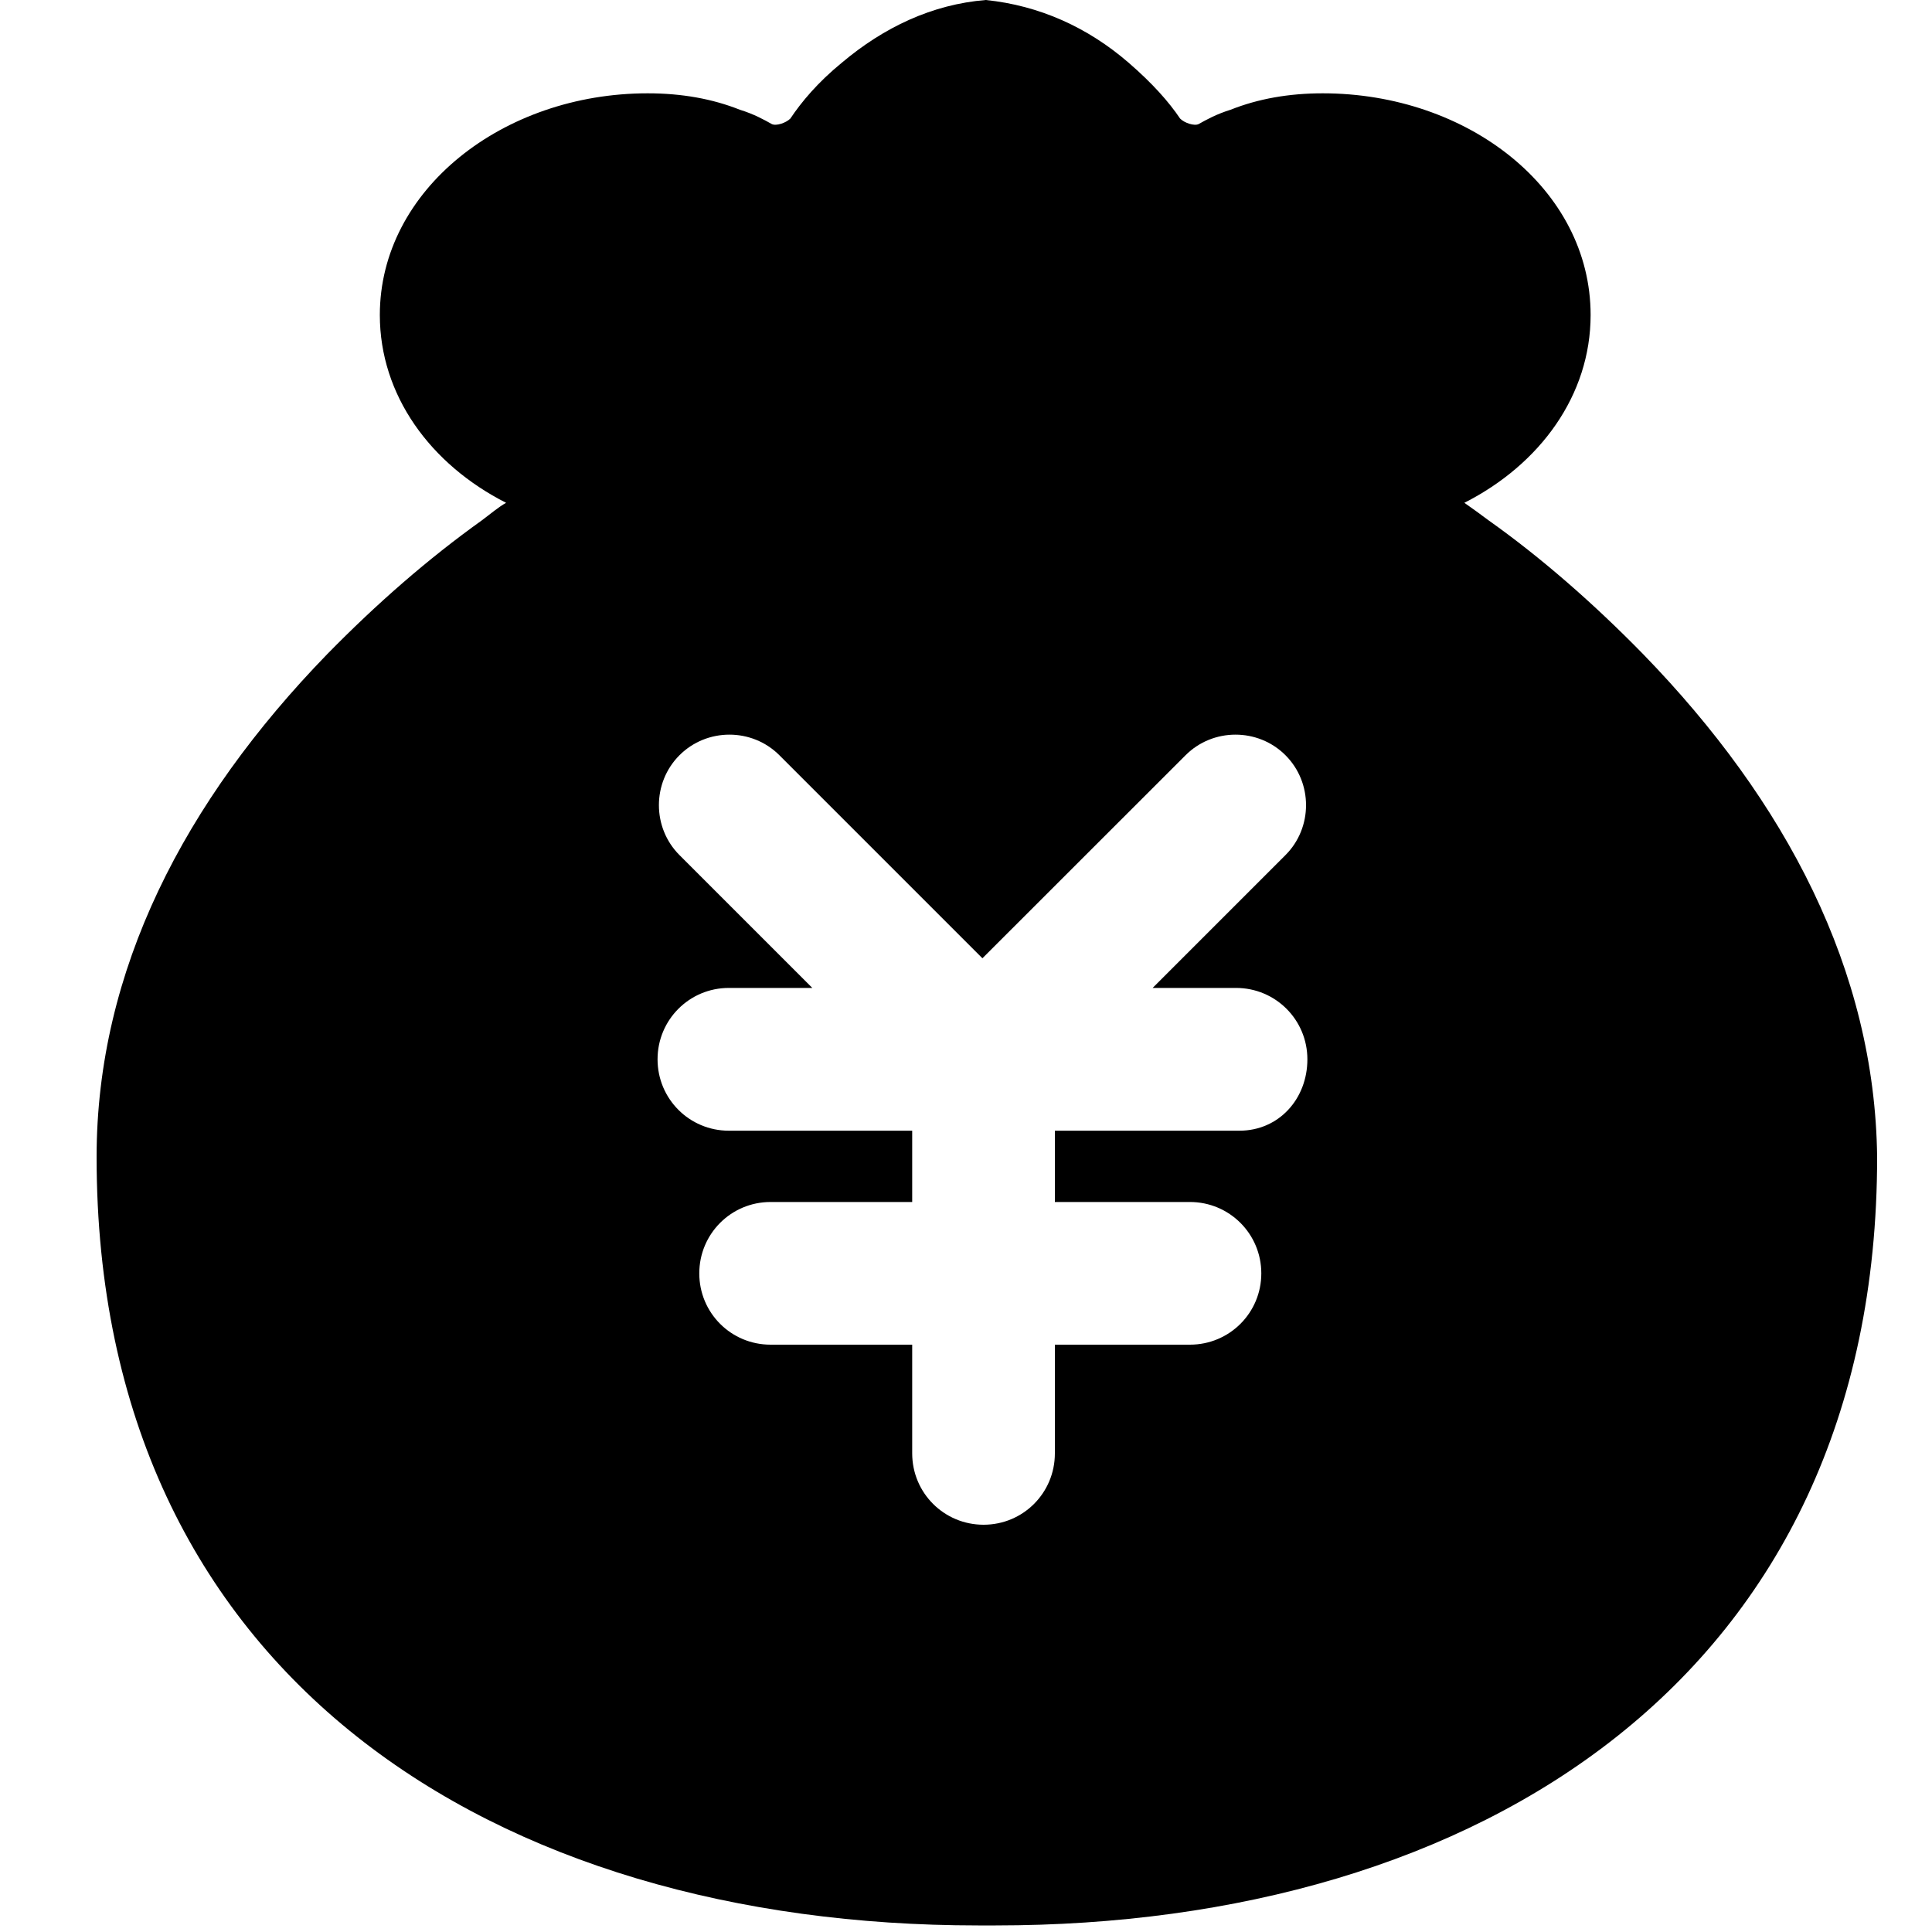 <?xml version="1.0" encoding="UTF-8"?>
<svg width="20px" height="20px" viewBox="0 0 20 20" version="1.1" xmlns="http://www.w3.org/2000/svg"
     xmlns:xlink="http://www.w3.org/1999/xlink">
    <title>编组 7备份</title>
    <path d="M17.011,6.773 C16.5,6.25 15.955,5.773 15.409,5.386 C15.318,5.318 15.239,5.261 15.159,5.205 C15.943,4.807 16.466,4.091 16.466,3.261 C16.466,1.955 15.193,0.966 13.693,0.966 C13.341,0.966 13.023,1.023 12.739,1.136 C12.591,1.182 12.489,1.239 12.409,1.284 C12.364,1.307 12.261,1.273 12.216,1.227 C12.102,1.057 11.932,0.864 11.682,0.648 C11.261,0.284 10.761,0.057 10.205,0 C9.648,0.045 9.148,0.284 8.716,0.648 C8.466,0.852 8.295,1.057 8.182,1.227 C8.136,1.273 8.034,1.307 7.989,1.284 C7.909,1.239 7.807,1.182 7.659,1.136 C7.375,1.023 7.057,0.966 6.705,0.966 C5.205,0.966 3.932,1.966 3.932,3.261 C3.932,4.091 4.455,4.807 5.239,5.205 C5.159,5.25 5.08,5.318 4.989,5.386 C4.432,5.784 3.898,6.25 3.386,6.773 C1.909,8.295 1,10.045 1,11.977 C1,17.364 5.136,19.932 10.125,19.932 L10.307,19.932 C15.295,19.932 19.432,17.364 19.432,11.977 C19.409,10.045 18.489,8.295 17.011,6.773 Z M12.83,11.705 L10.92,11.705 L10.92,12.443 L12.318,12.443 C12.727,12.443 13.057,12.773 13.057,13.182 C13.057,13.591 12.727,13.92 12.318,13.92 L10.92,13.92 L10.92,15.045 C10.92,15.455 10.591,15.784 10.182,15.784 C9.773,15.784 9.443,15.455 9.443,15.045 L9.443,13.92 L7.977,13.92 C7.568,13.92 7.239,13.591 7.239,13.182 C7.239,12.773 7.568,12.443 7.977,12.443 L9.443,12.443 L9.443,11.705 L7.545,11.705 C7.136,11.705 6.807,11.375 6.807,10.966 C6.807,10.557 7.136,10.227 7.545,10.227 L8.409,10.227 L7.034,8.852 C6.75,8.568 6.75,8.102 7.034,7.818 C7.318,7.534 7.784,7.534 8.068,7.818 L10.17,9.92 L12.273,7.818 C12.557,7.534 13.023,7.534 13.307,7.818 C13.591,8.102 13.591,8.568 13.307,8.852 L11.932,10.227 L12.795,10.227 C13.205,10.227 13.534,10.557 13.534,10.966 C13.534,11.375 13.239,11.705 12.83,11.705 Z"
          id="形状"></path>
</svg>
